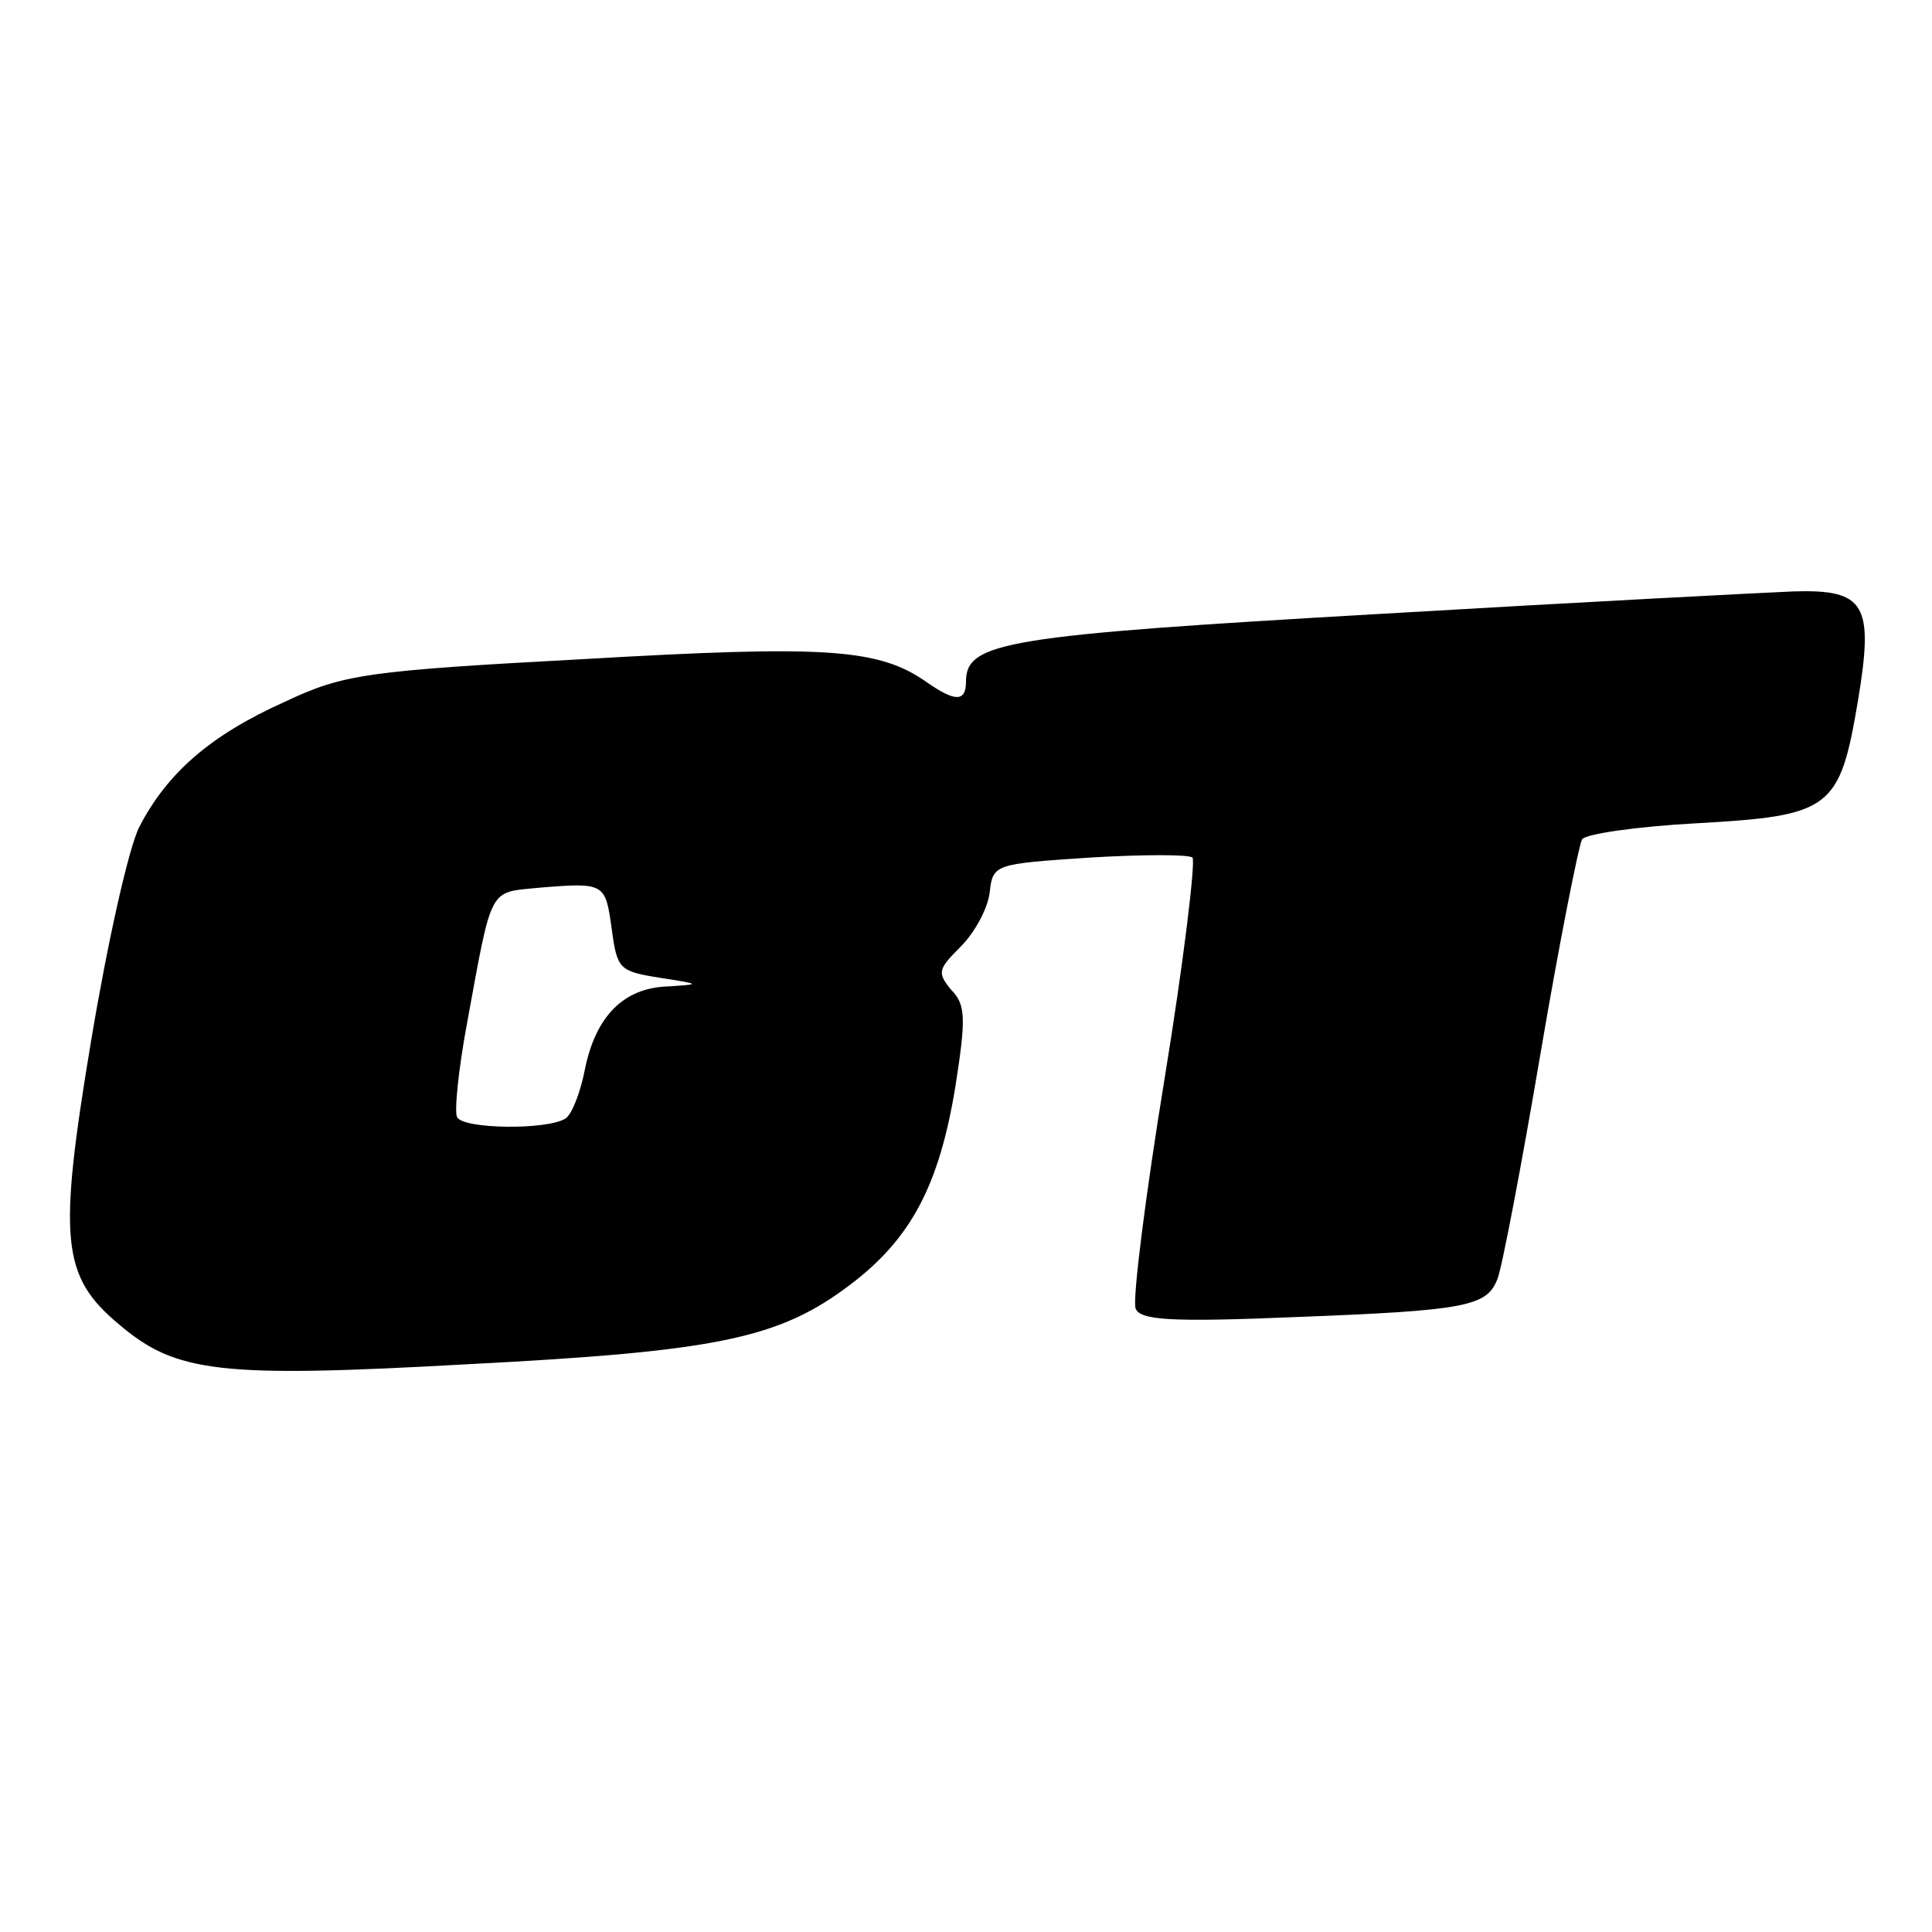 <?xml version="1.0" standalone="no"?>
<!DOCTYPE svg PUBLIC "-//W3C//DTD SVG 20010904//EN"
 "http://www.w3.org/TR/2001/REC-SVG-20010904/DTD/svg10.dtd">
<svg version="1.0" xmlns="http://www.w3.org/2000/svg"
 width="180pt" height="180pt" viewBox="0 0 180 180"
 preserveAspectRatio="xMidYMid meet">

<g transform="translate(0,180) scale(0.1,-0.1)"
fill="#000000" stroke="none">
<path d="M1285 1228 c-348 -20 -385 -26 -385 -63 0 -19 -10 -19 -36 -1 -45 32
-94 35 -319 22 -204 -11 -225 -14 -280 -40 -69 -31 -109 -66 -135 -116 -10
-19 -30 -109 -45 -199 -31 -186 -28 -220 26 -265 53 -45 93 -50 325 -37 233
12 290 24 356 74 57 43 83 93 98 184 10 64 10 77 -4 91 -13 16 -12 19 9 40 13
13 25 35 27 50 3 27 4 27 93 33 50 3 93 3 96 0 3 -3 -8 -96 -26 -206 -18 -110
-30 -206 -27 -214 4 -11 32 -13 151 -8 157 6 176 10 186 35 4 9 22 103 40 209
18 106 36 196 39 201 3 5 51 12 107 15 125 7 133 13 150 114 15 90 7 104 -60
102 -25 -1 -199 -10 -386 -21z m-715 -294 c5 -37 7 -39 45 -45 38 -6 38 -6 8
-8 -42 -1 -68 -28 -78 -77 -4 -21 -12 -42 -18 -46 -17 -11 -95 -10 -101 1 -3
4 1 44 9 87 24 131 20 122 68 127 61 5 61 4 67 -39z"/>
</g>
</svg>

